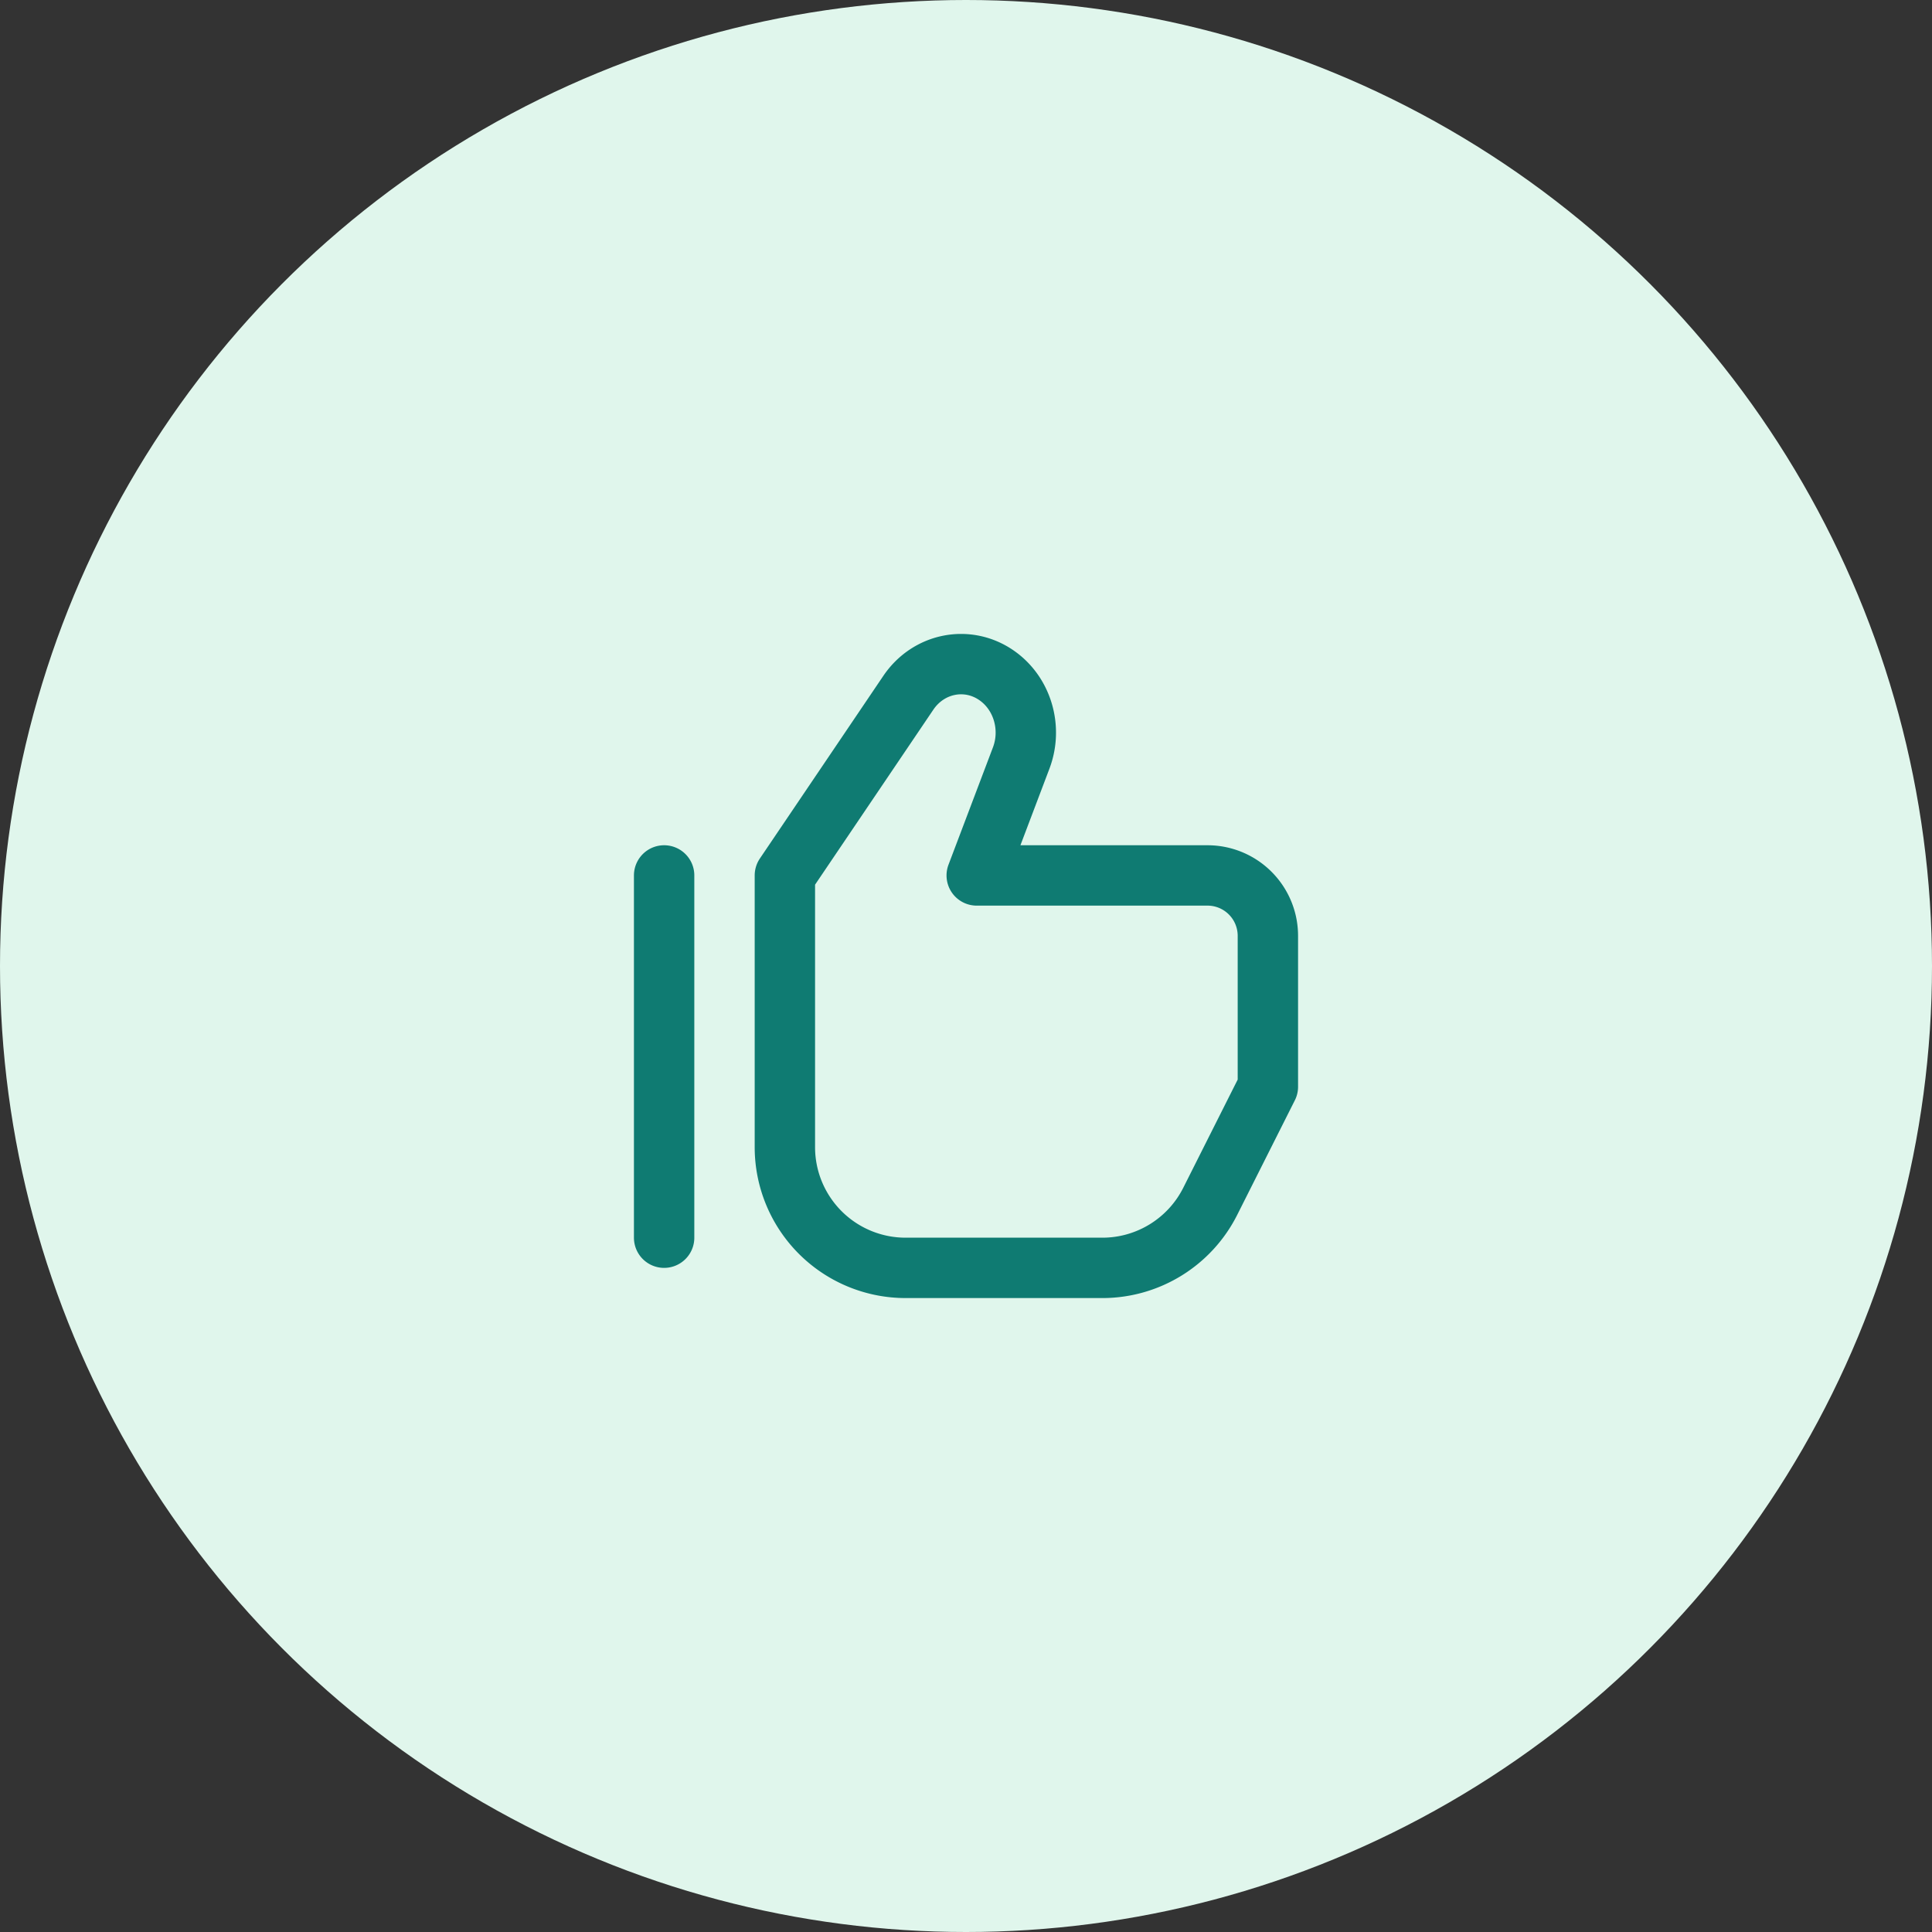 <svg xmlns="http://www.w3.org/2000/svg" width="64" height="64">
    <rect width="100%" height="100%" fill="#333333" stroke="none"/>
    <g fill="none" fill-rule="evenodd">
        <circle cx="32" cy="32" r="32" fill="#E0F6EC" fill-rule="nonzero"/>
        <g stroke="#0F7B72" stroke-linecap="round" stroke-linejoin="round" stroke-width="2">
            <path d="M40 29h-7.645l1.473-3.889c.377-.996.042-2.135-.803-2.73-.963-.679-2.263-.427-2.936.569L26 29v9a4 4 0 0 0 4 4h6.517c1.51 0 2.893-.852 3.573-2.203L42 36v-5a2 2 0 0 0-2-2zM22 29v12"/>
        </g>
    </g>
</svg>
